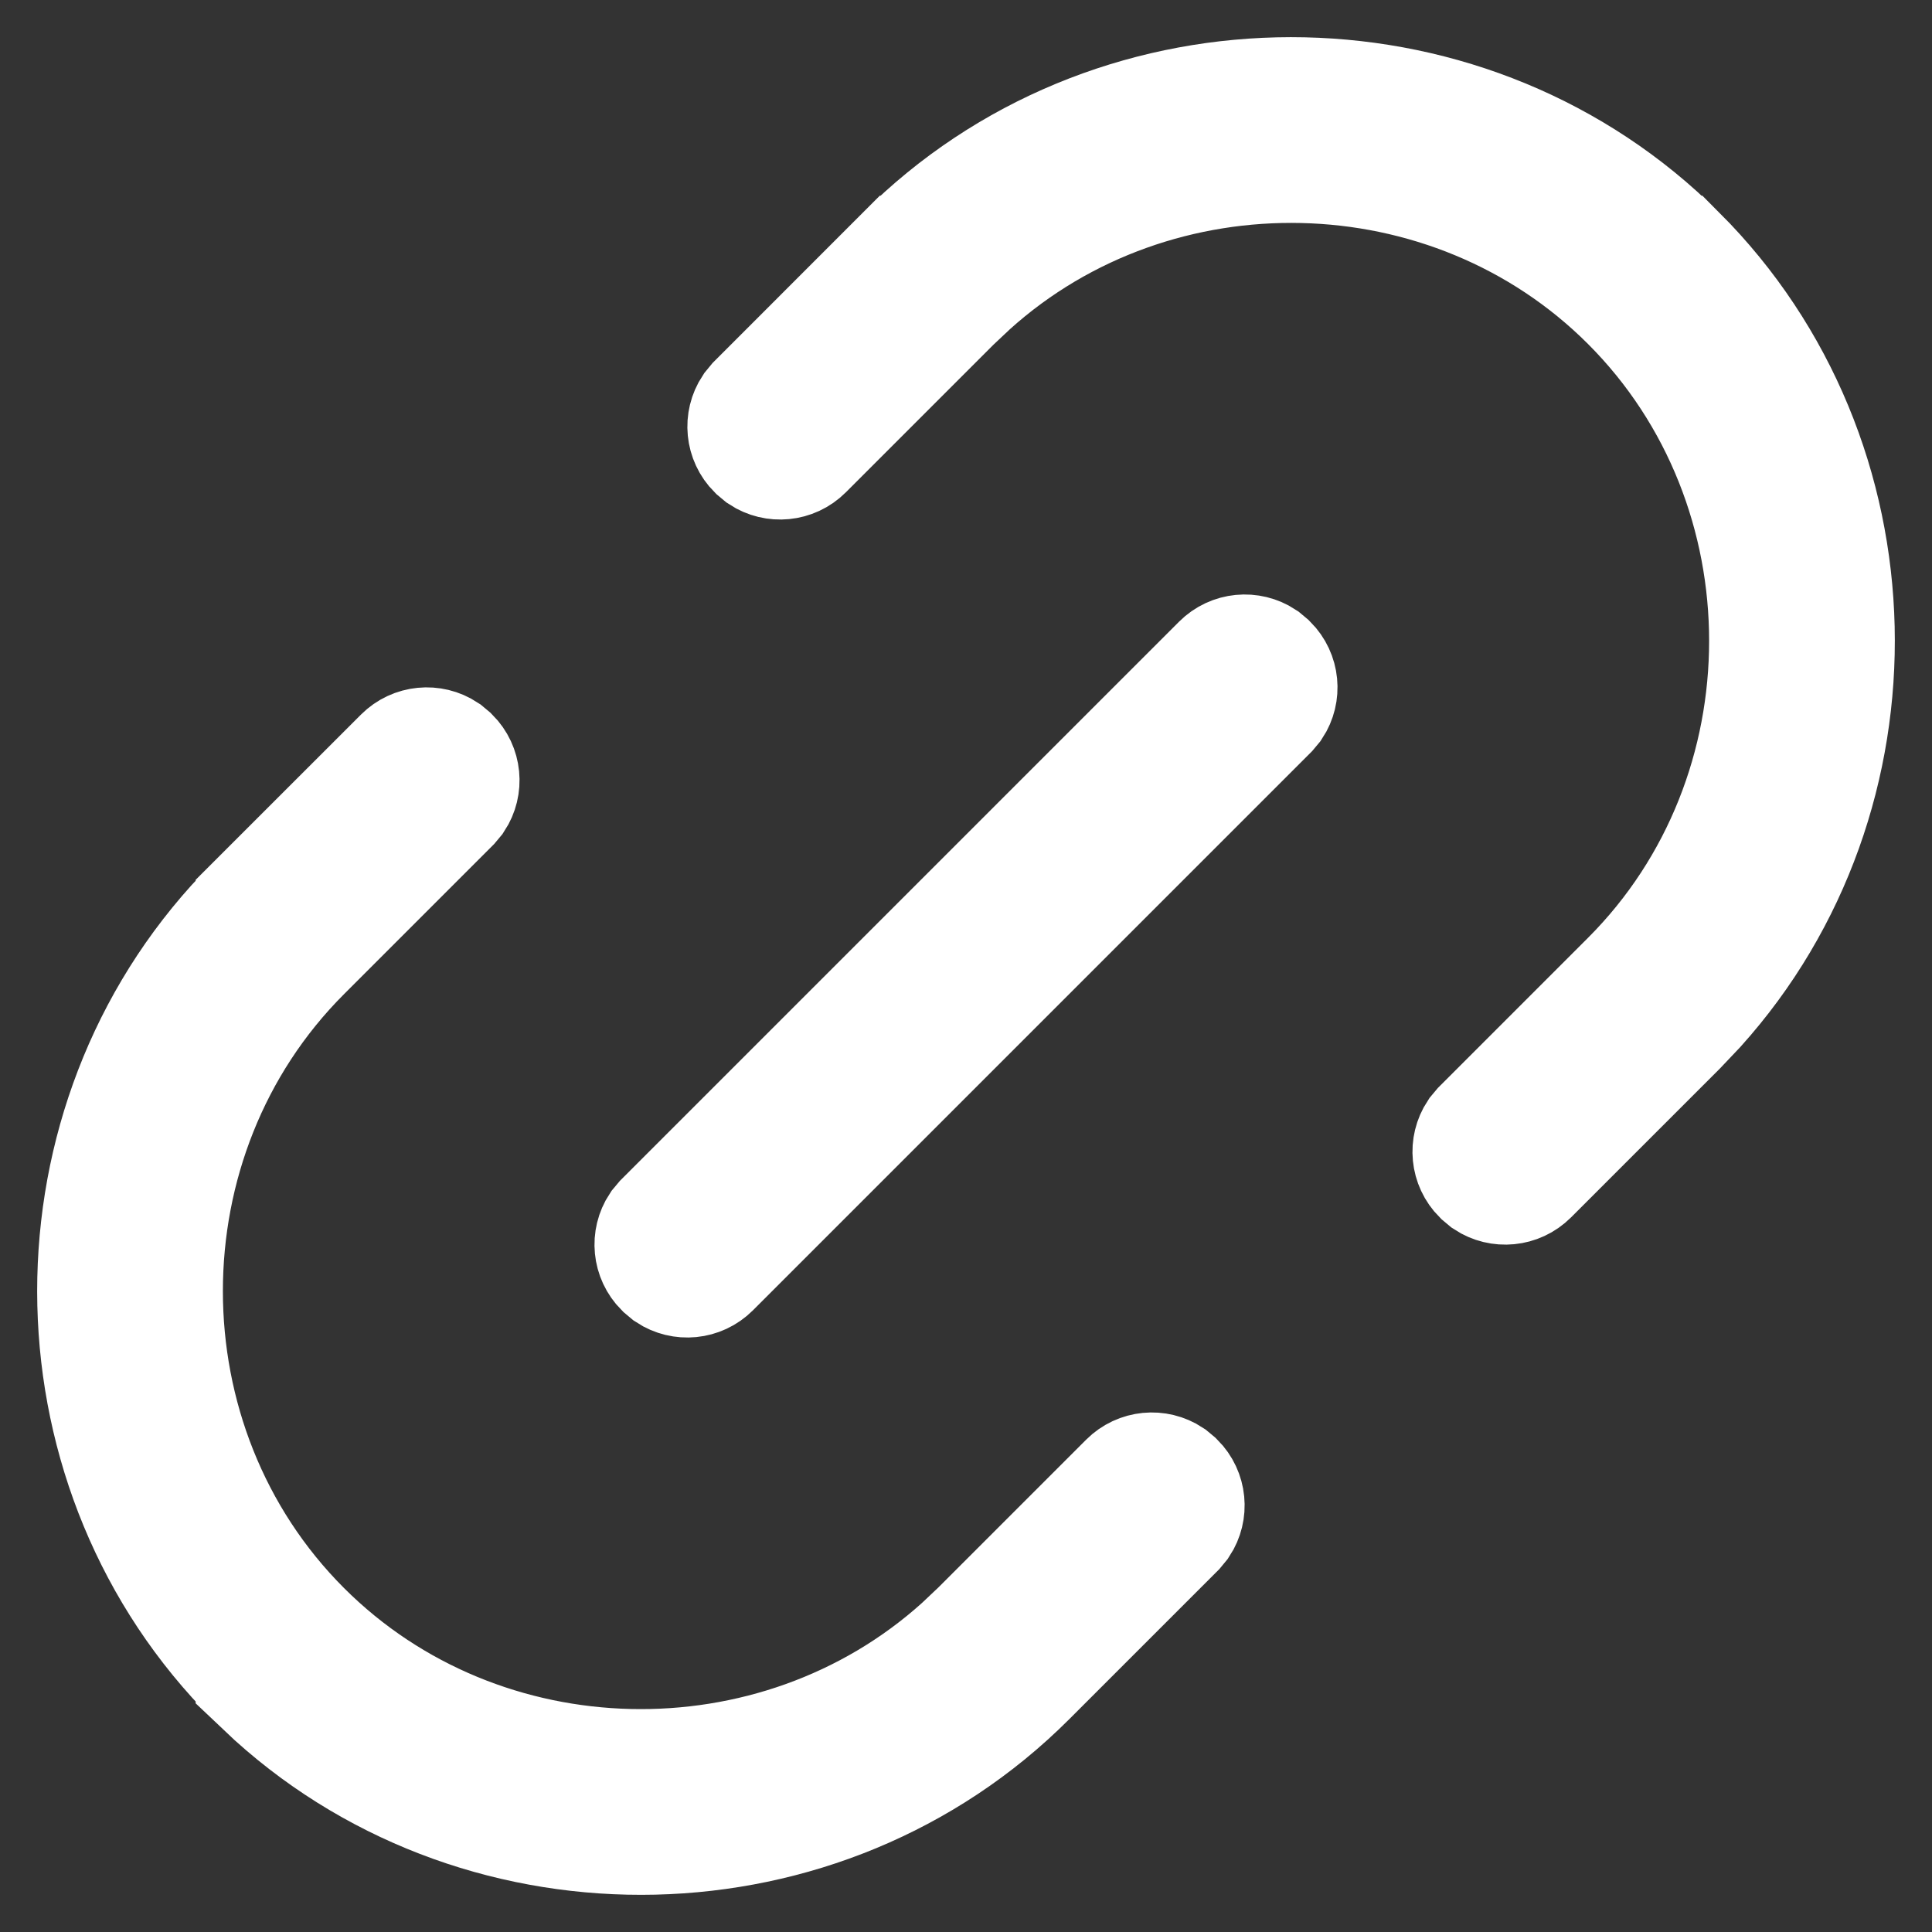 <svg width="26" height="26" viewBox="0 0 26 26" fill="none" xmlns="http://www.w3.org/2000/svg">
<rect x="0" y="0" width="26" height="26" fill="#333333" stroke="none"/>
<path d="M5.41 10.169C5.57 10.009 5.818 9.988 6 10.108L6.073 10.169C6.233 10.329 6.254 10.576 6.134 10.758L6.073 10.831L4.077 12.827C1.599 15.305 1.599 19.445 4.077 21.923C6.478 24.324 10.437 24.398 12.935 22.148L13.173 21.923L15.169 19.927C15.329 19.767 15.576 19.746 15.758 19.866L15.831 19.927C15.991 20.087 16.012 20.334 15.892 20.516L15.831 20.59L13.835 22.586C11.079 25.341 6.553 25.427 3.687 22.844L3.414 22.586V22.585C0.659 19.829 0.573 15.303 3.156 12.437L3.414 12.165V12.164L5.41 10.169ZM16.419 8.919C16.579 8.759 16.826 8.738 17.008 8.858L17.081 8.919C17.241 9.079 17.262 9.326 17.142 9.508L17.081 9.581L9.581 17.081C9.421 17.241 9.174 17.262 8.992 17.142L8.919 17.081C8.759 16.921 8.738 16.674 8.858 16.492L8.919 16.419L16.419 8.919ZM12.165 3.414C14.921 0.659 19.448 0.573 22.314 3.156L22.585 3.414H22.586C25.341 6.17 25.427 10.697 22.844 13.563L22.586 13.835L20.59 15.831C20.43 15.991 20.182 16.012 20 15.892L19.927 15.831C19.767 15.671 19.746 15.424 19.866 15.242L19.927 15.169L21.923 13.173C24.401 10.695 24.401 6.555 21.923 4.077C19.522 1.676 15.563 1.602 13.065 3.853L12.827 4.077L10.831 6.073C10.671 6.233 10.424 6.254 10.242 6.134L10.169 6.073C10.009 5.913 9.988 5.666 10.108 5.484L10.169 5.41L12.164 3.414H12.165Z" fill="white" stroke="white" stroke-width="1.562"/>
</svg>
